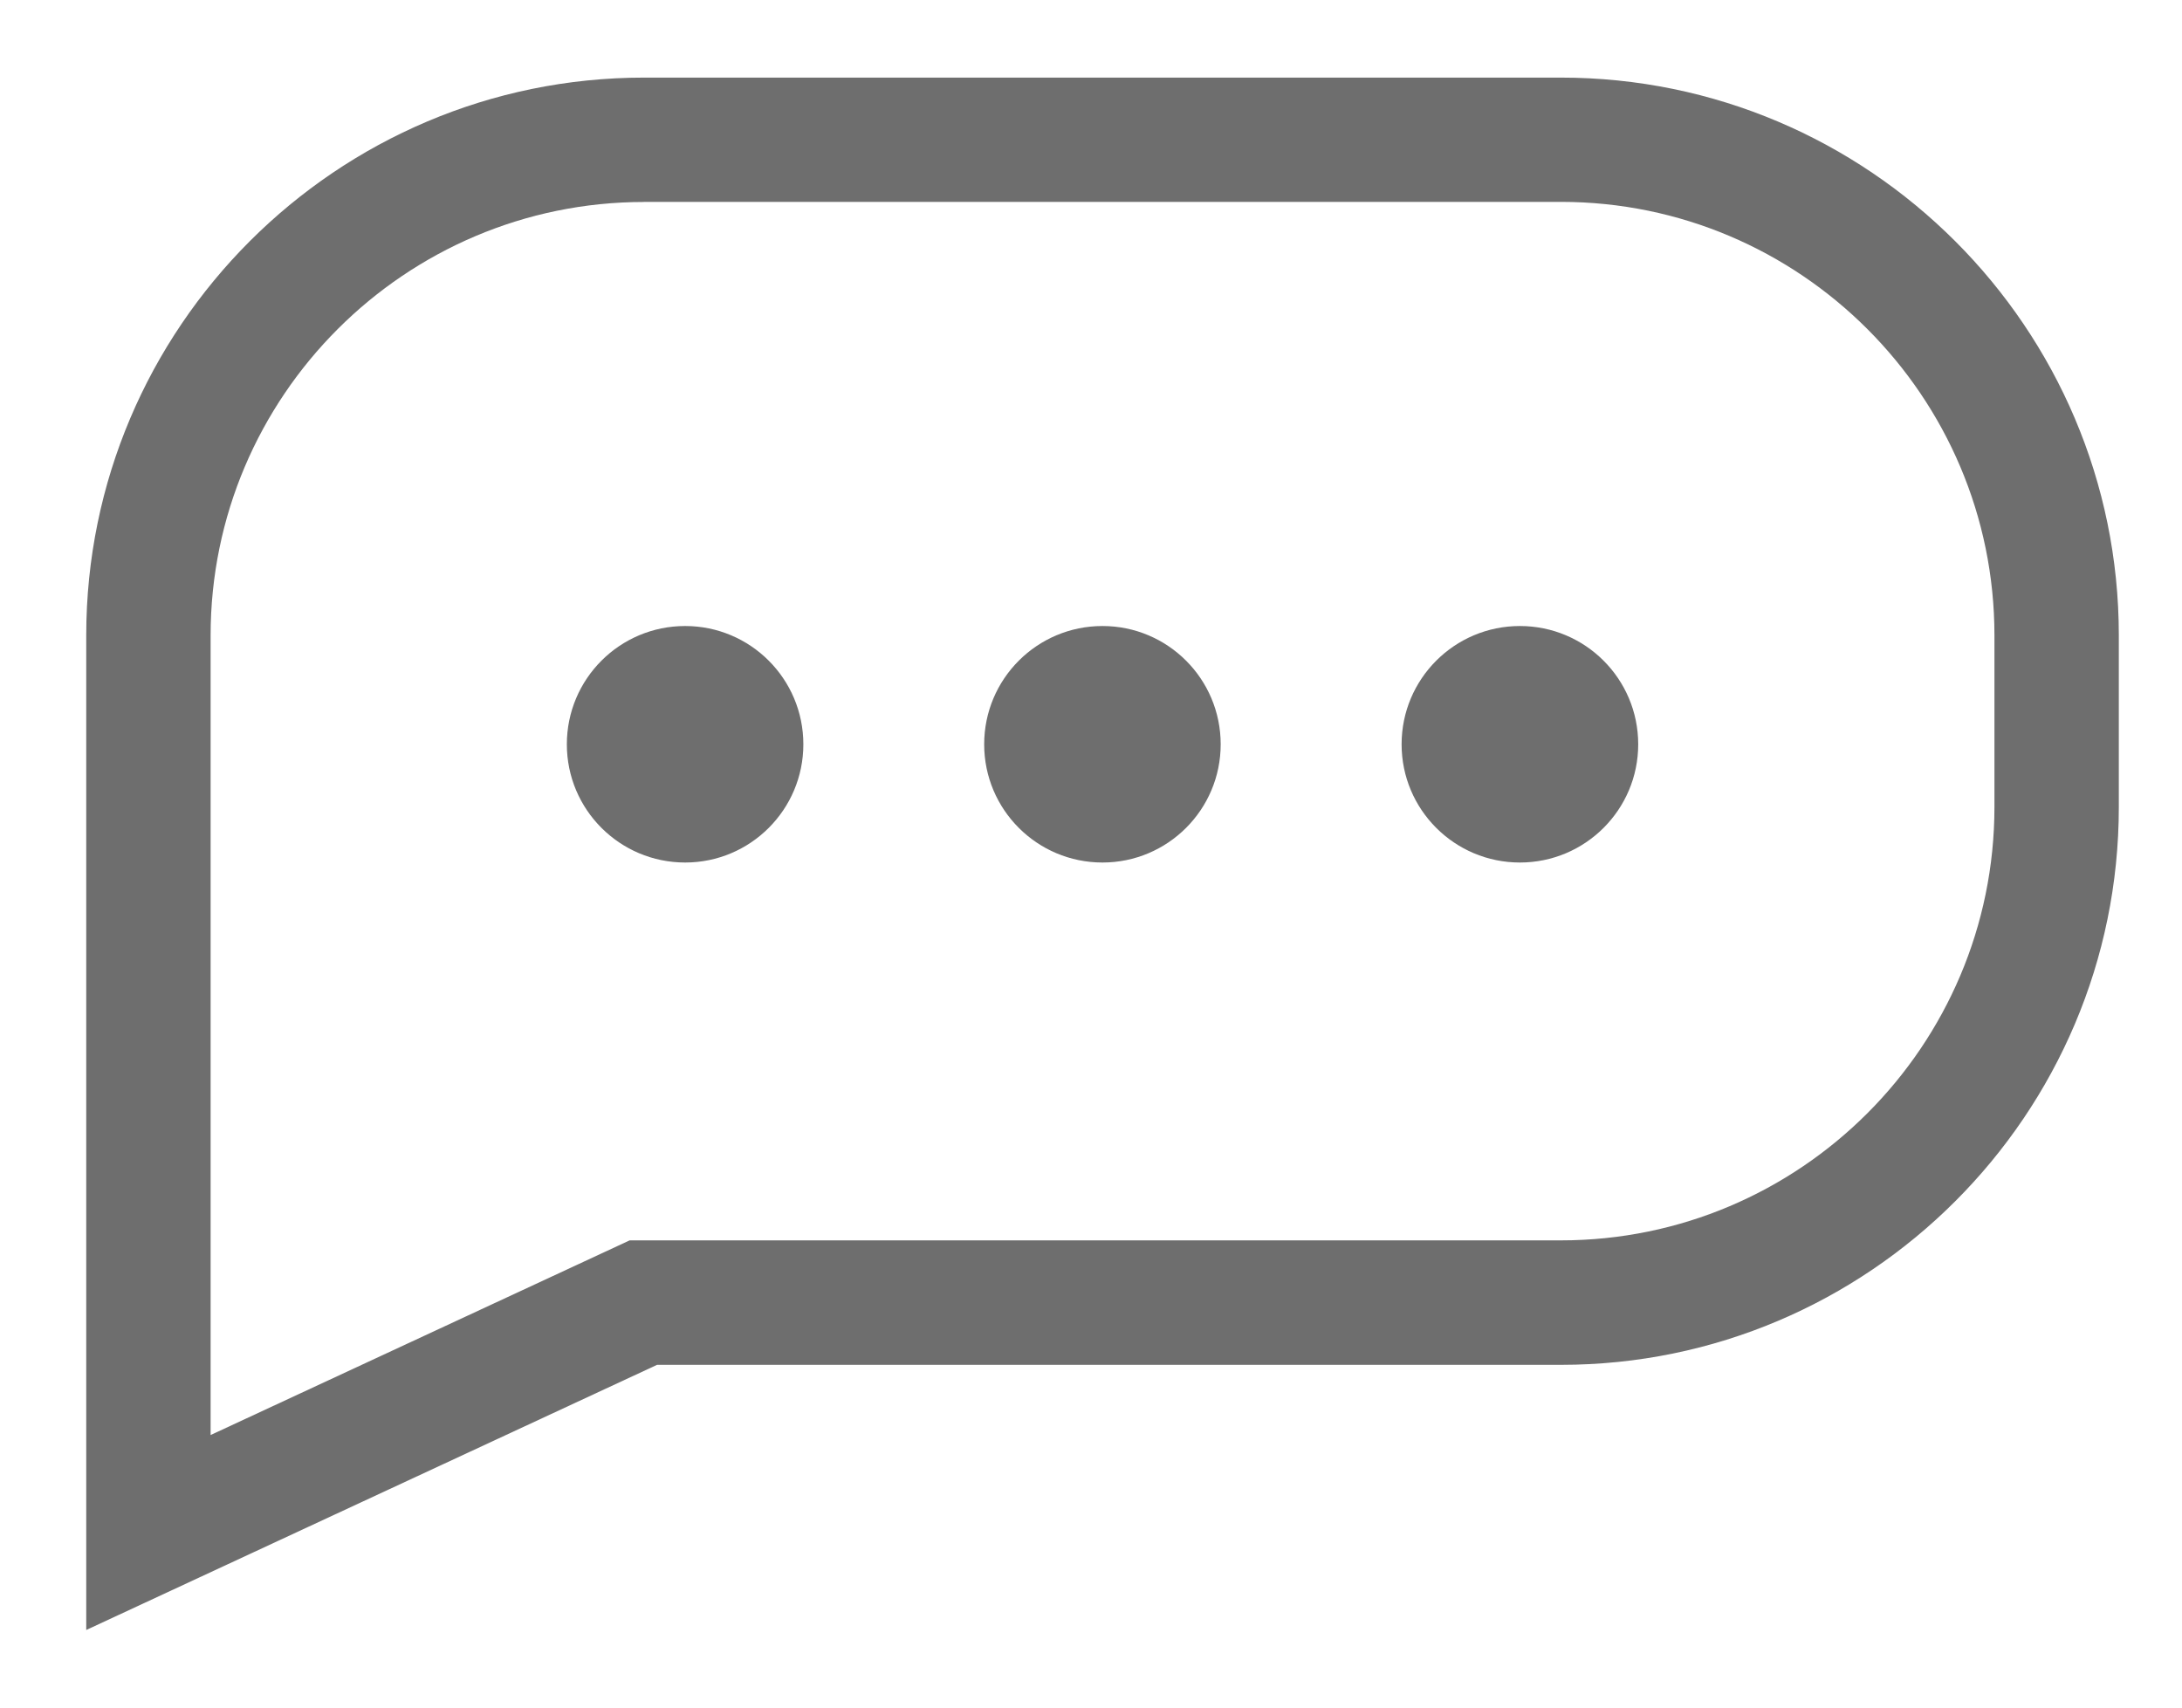 <svg width="23" height="18" viewBox="0 0 23 18" fill="none" xmlns="http://www.w3.org/2000/svg">
<path d="M0.909 17.182V6.698C0.909 3.456 3.547 0.818 6.789 0.818H16.453C19.695 0.818 22.334 3.456 22.334 6.698V8.507C22.334 11.749 19.696 14.387 16.454 14.387H6.926L0.909 17.182ZM6.789 2.129C4.27 2.129 2.22 4.179 2.22 6.698V15.127L6.637 13.075H16.454C18.974 13.075 21.023 11.025 21.023 8.506V6.698C21.023 4.178 18.973 2.128 16.453 2.128H6.789V2.129ZM7.222 6.599C7.91 6.599 8.468 7.157 8.468 7.846C8.468 8.534 7.91 9.092 7.222 9.092C6.533 9.092 5.975 8.534 5.975 7.846C5.975 7.157 6.533 6.599 7.222 6.599ZM16.021 6.599C16.71 6.599 17.268 7.157 17.268 7.846C17.268 8.534 16.71 9.092 16.021 9.092C15.332 9.092 14.774 8.534 14.774 7.846C14.774 7.157 15.332 6.599 16.021 6.599ZM11.621 6.599C12.309 6.599 12.867 7.157 12.867 7.846C12.867 8.534 12.309 9.092 11.621 9.092C10.932 9.092 10.374 8.534 10.374 7.846C10.374 7.157 10.932 6.599 11.621 6.599Z" fill="#6E6E6E"/>
</svg>

